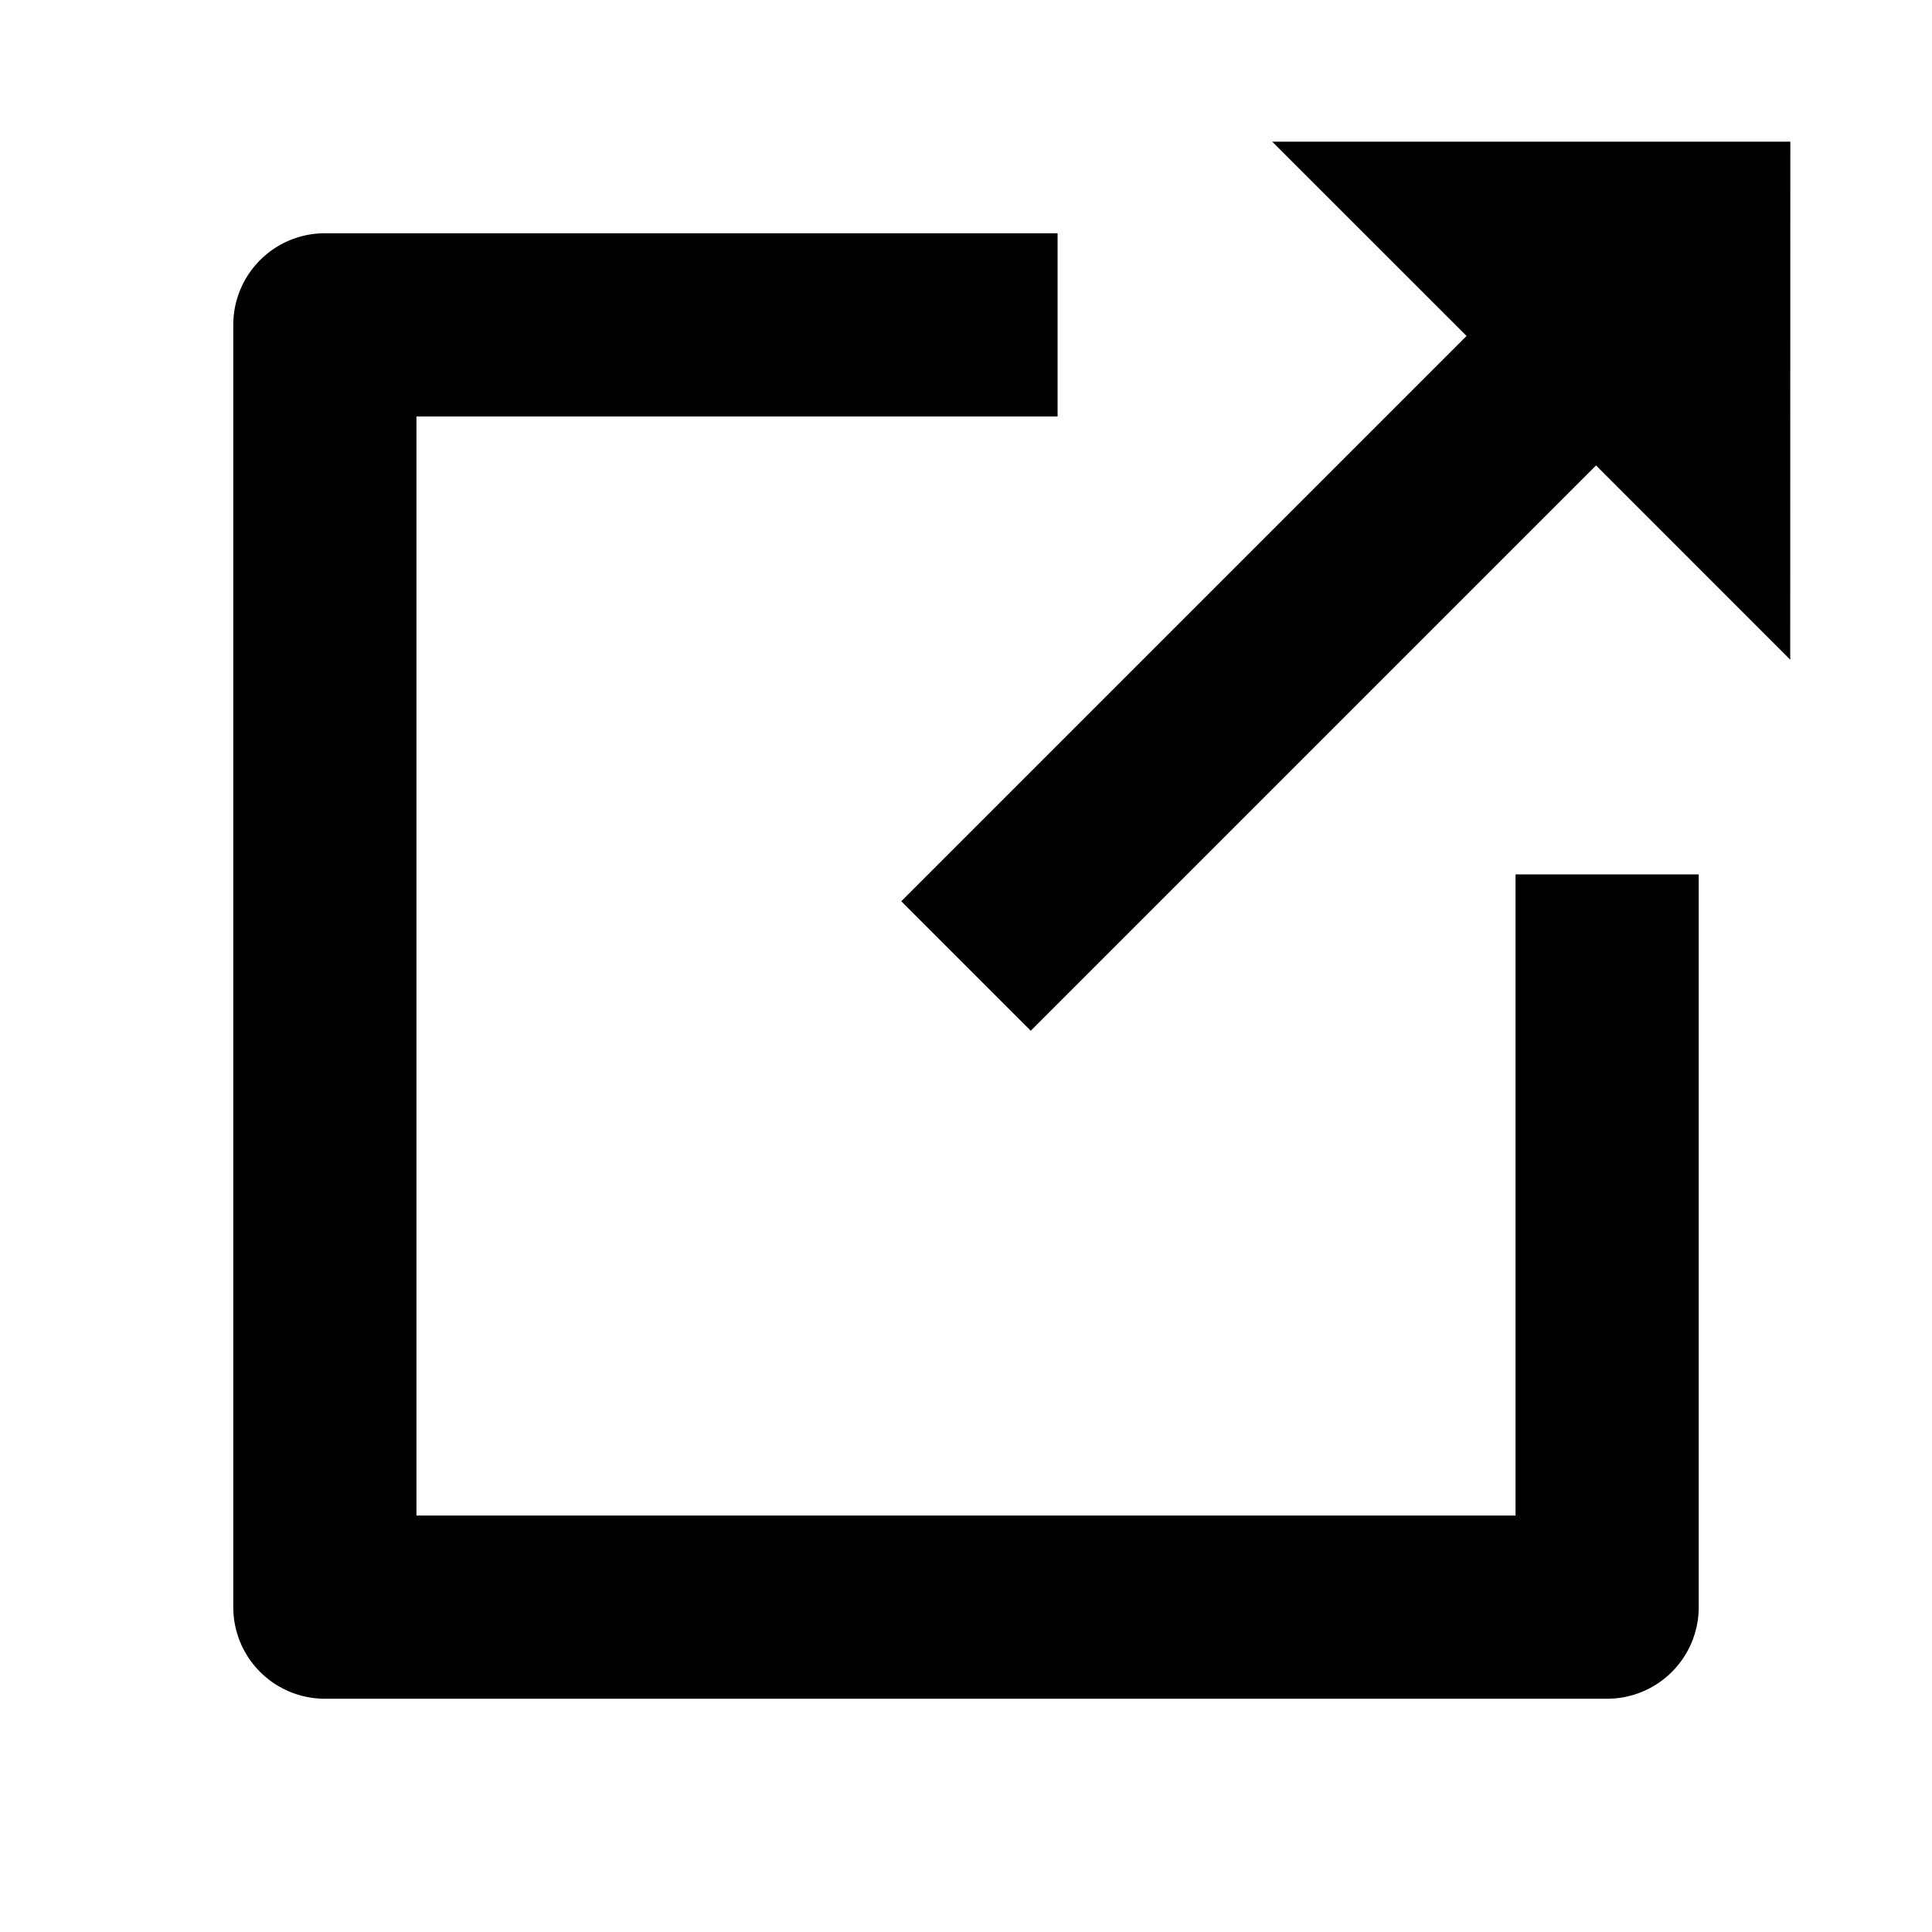 <?xml version="1.0" standalone="no"?><!DOCTYPE svg PUBLIC "-//W3C//DTD SVG 1.1//EN" "http://www.w3.org/Graphics/SVG/1.1/DTD/svg11.dtd"><svg t="1672108738880" class="icon" viewBox="0 0 1024 1024" version="1.1" xmlns="http://www.w3.org/2000/svg" p-id="1348" xmlns:xlink="http://www.w3.org/1999/xlink" width="60" height="60"><path d="M803.271 803.271H220.729V220.729h339.817v-97.09H172.183a48.546 48.546 0 0 0-48.544 48.544v679.633a48.546 48.546 0 0 0 48.544 48.544h679.633a48.546 48.546 0 0 0 48.544-48.544V463.454H803.271V803.271z" p-id="1349"></path><path d="M777.299 178.058L477.679 477.679l68.642 68.642 299.621-299.62 102.915 102.964L948.907 75.093H674.287z" p-id="1350"></path></svg>